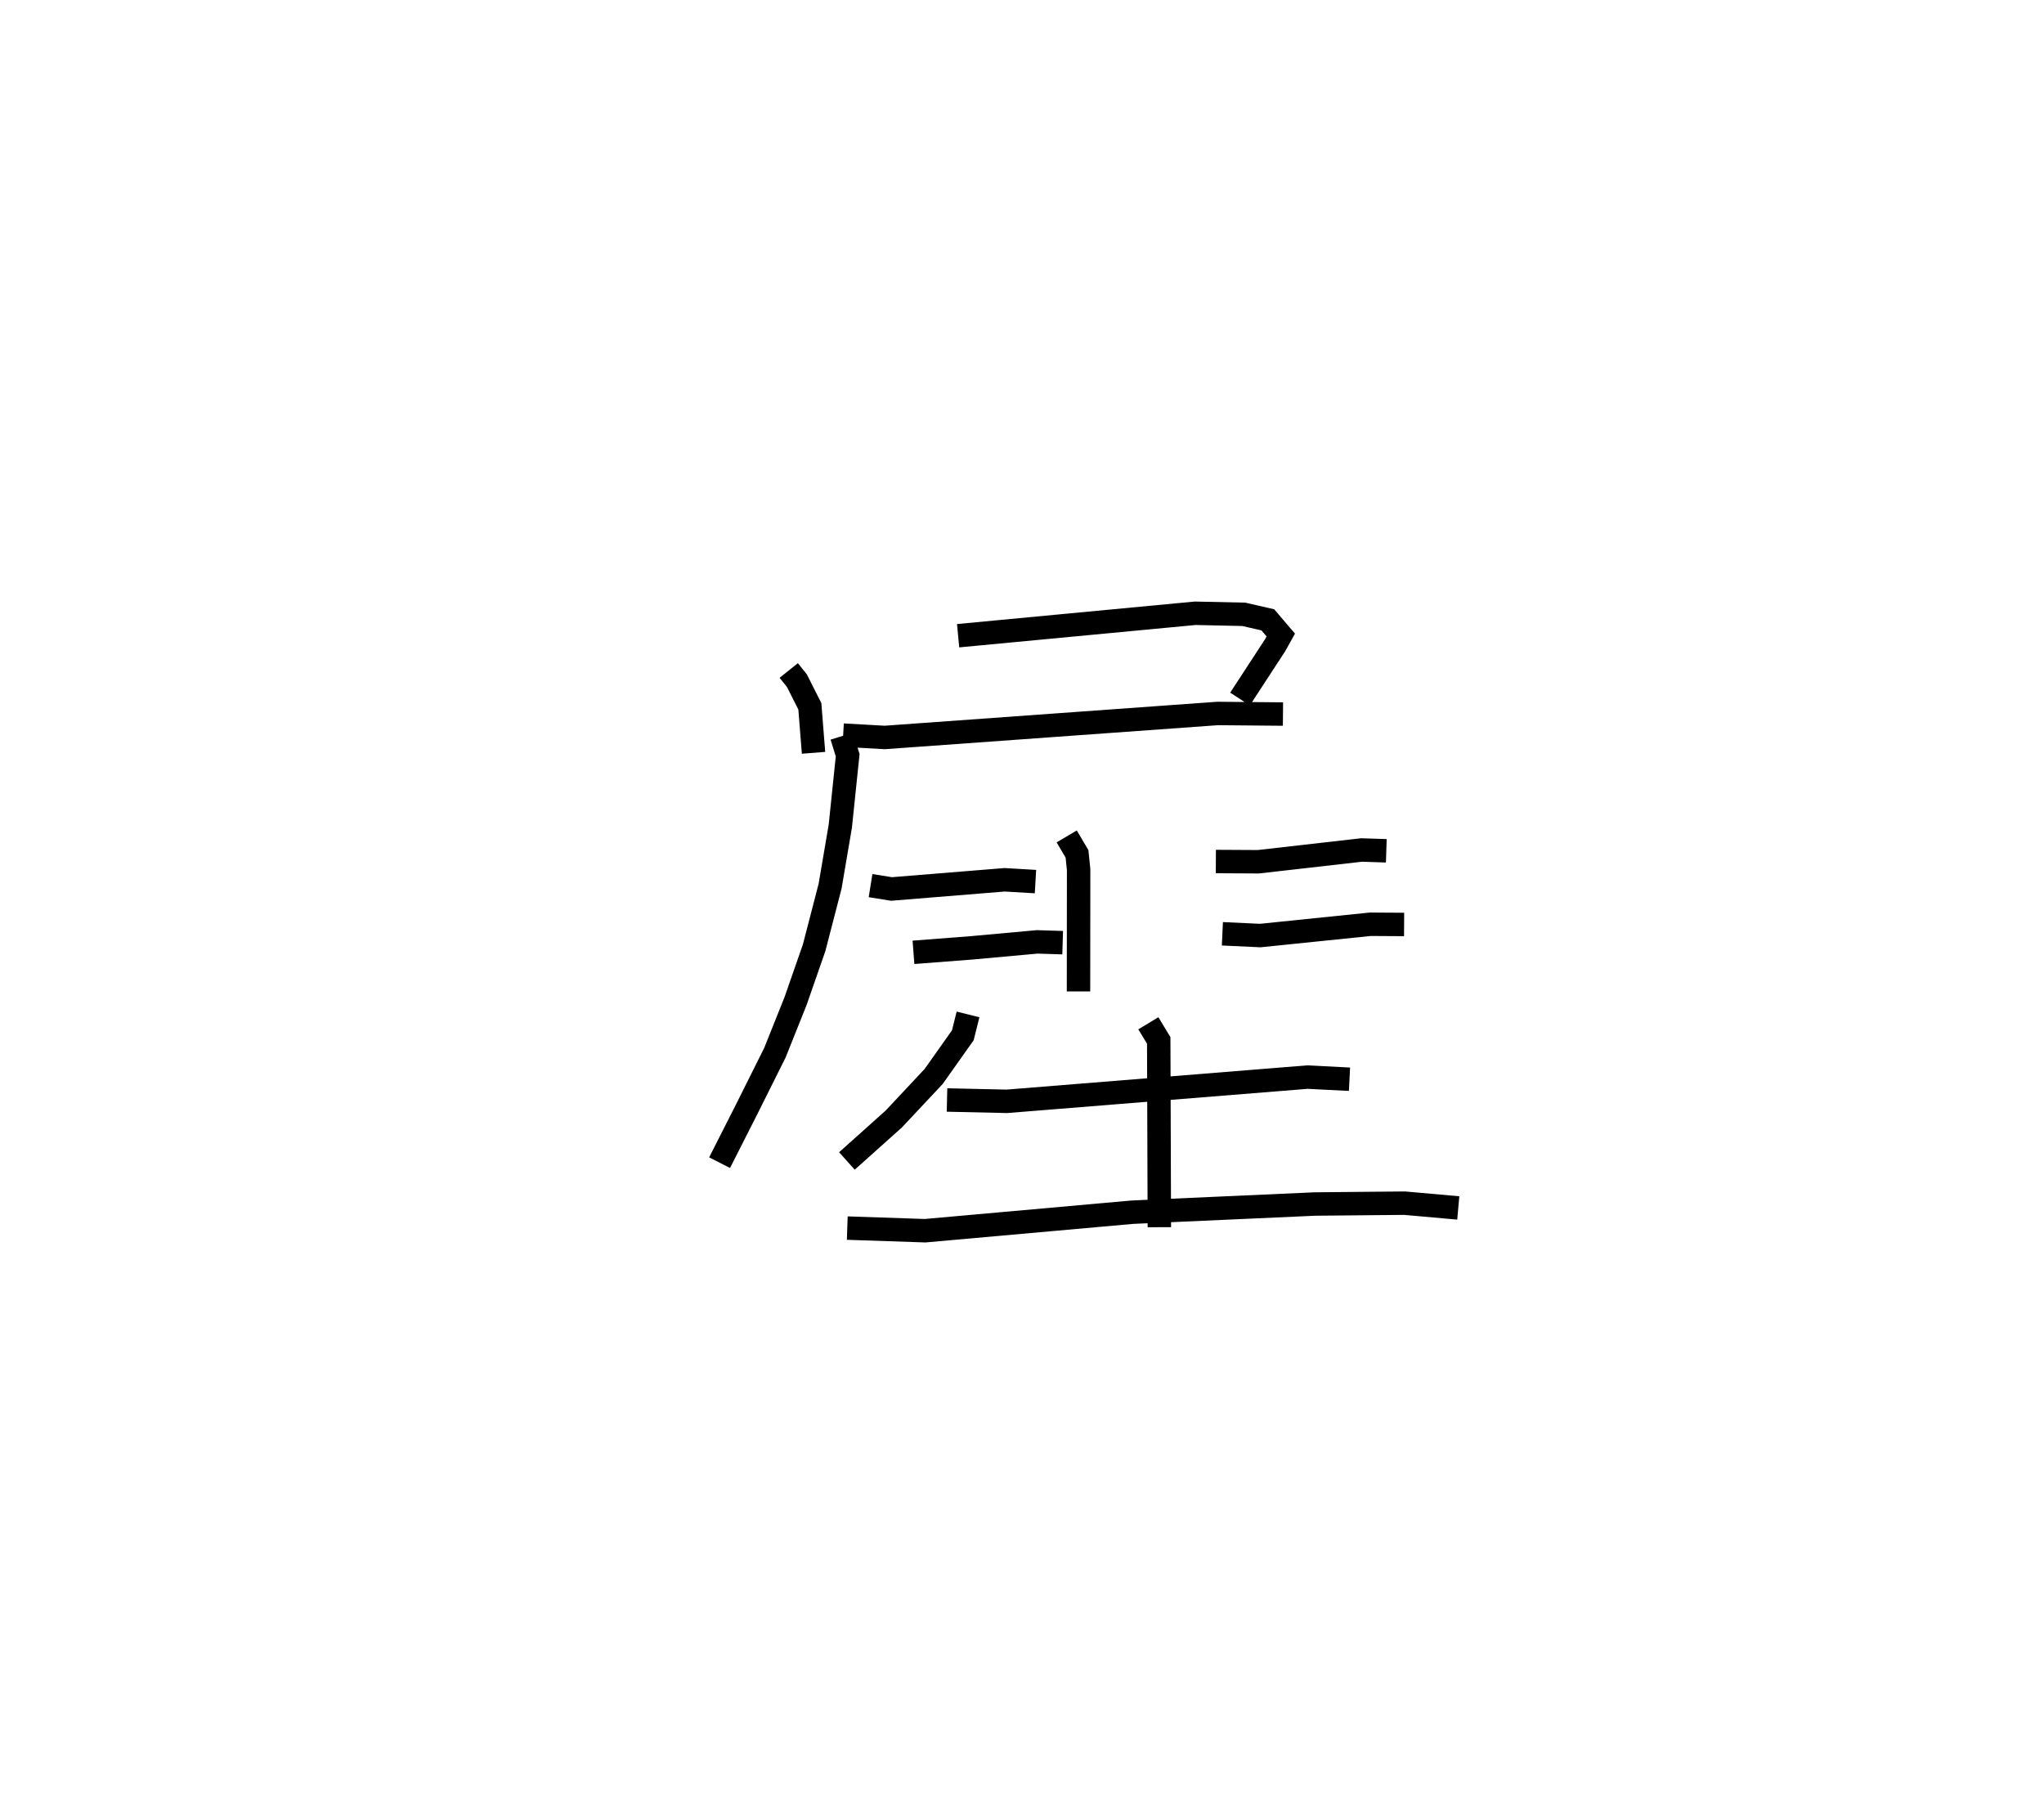 <?xml version="1.0" encoding="utf-8" ?>
<svg baseProfile="full" height="77.53" version="1.1" width="87.252" xmlns="http://www.w3.org/2000/svg" xmlns:ev="http://www.w3.org/2001/xml-events" xmlns:xlink="http://www.w3.org/1999/xlink"><defs /><rect fill="white" height="77.53" width="87.252" x="0" y="0" /><path d="M25,25 m0.0,0.0 m8.669,3.619 l0.348,0.435 0.553,1.095 l0.157,1.984 m6.172,-4.998 l10.118,-0.958 2.076,0.045 l1.026,0.235 0.554,0.649 l-0.247,0.442 -1.494,2.29 m-16.94,1.54 l1.775,0.1 14.207,-1.024 l2.792,0.025 m-18.833,0.944 l0.251,0.815 -0.314,3.026 l-0.436,2.561 -0.682,2.631 l-0.791,2.271 -0.883,2.208 l-1.206,2.415 -1.155,2.278 m14.817,-13.926 l0.44,0.745 0.069,0.673 l-0.005,5.198 m-8.877,-4.516 l0.895,0.143 4.825,-0.392 l1.32,0.077 m-5.208,3.019 l2.481,-0.191 2.798,-0.255 l1.09,0.034 m6.539,-3.464 l1.813,0.01 4.406,-0.502 l1.057,0.034 m-6.997,3.543 l1.618,0.075 4.694,-0.482 l1.445,0.009 m-18.615,3.84 l-0.222,0.89 -1.242,1.754 l-1.703,1.818 -2.003,1.793 m4.273,-2.603 l2.555,0.057 12.829,-1.034 l1.797,0.091 m-21.439,6.354 l3.321,0.112 8.842,-0.79 l7.806,-0.35 3.822,-0.036 l2.291,0.204 m-13.23,-7.882 l0.443,0.731 0.027,7.973 " fill="none" stroke="black" stroke-width="1" /></svg>